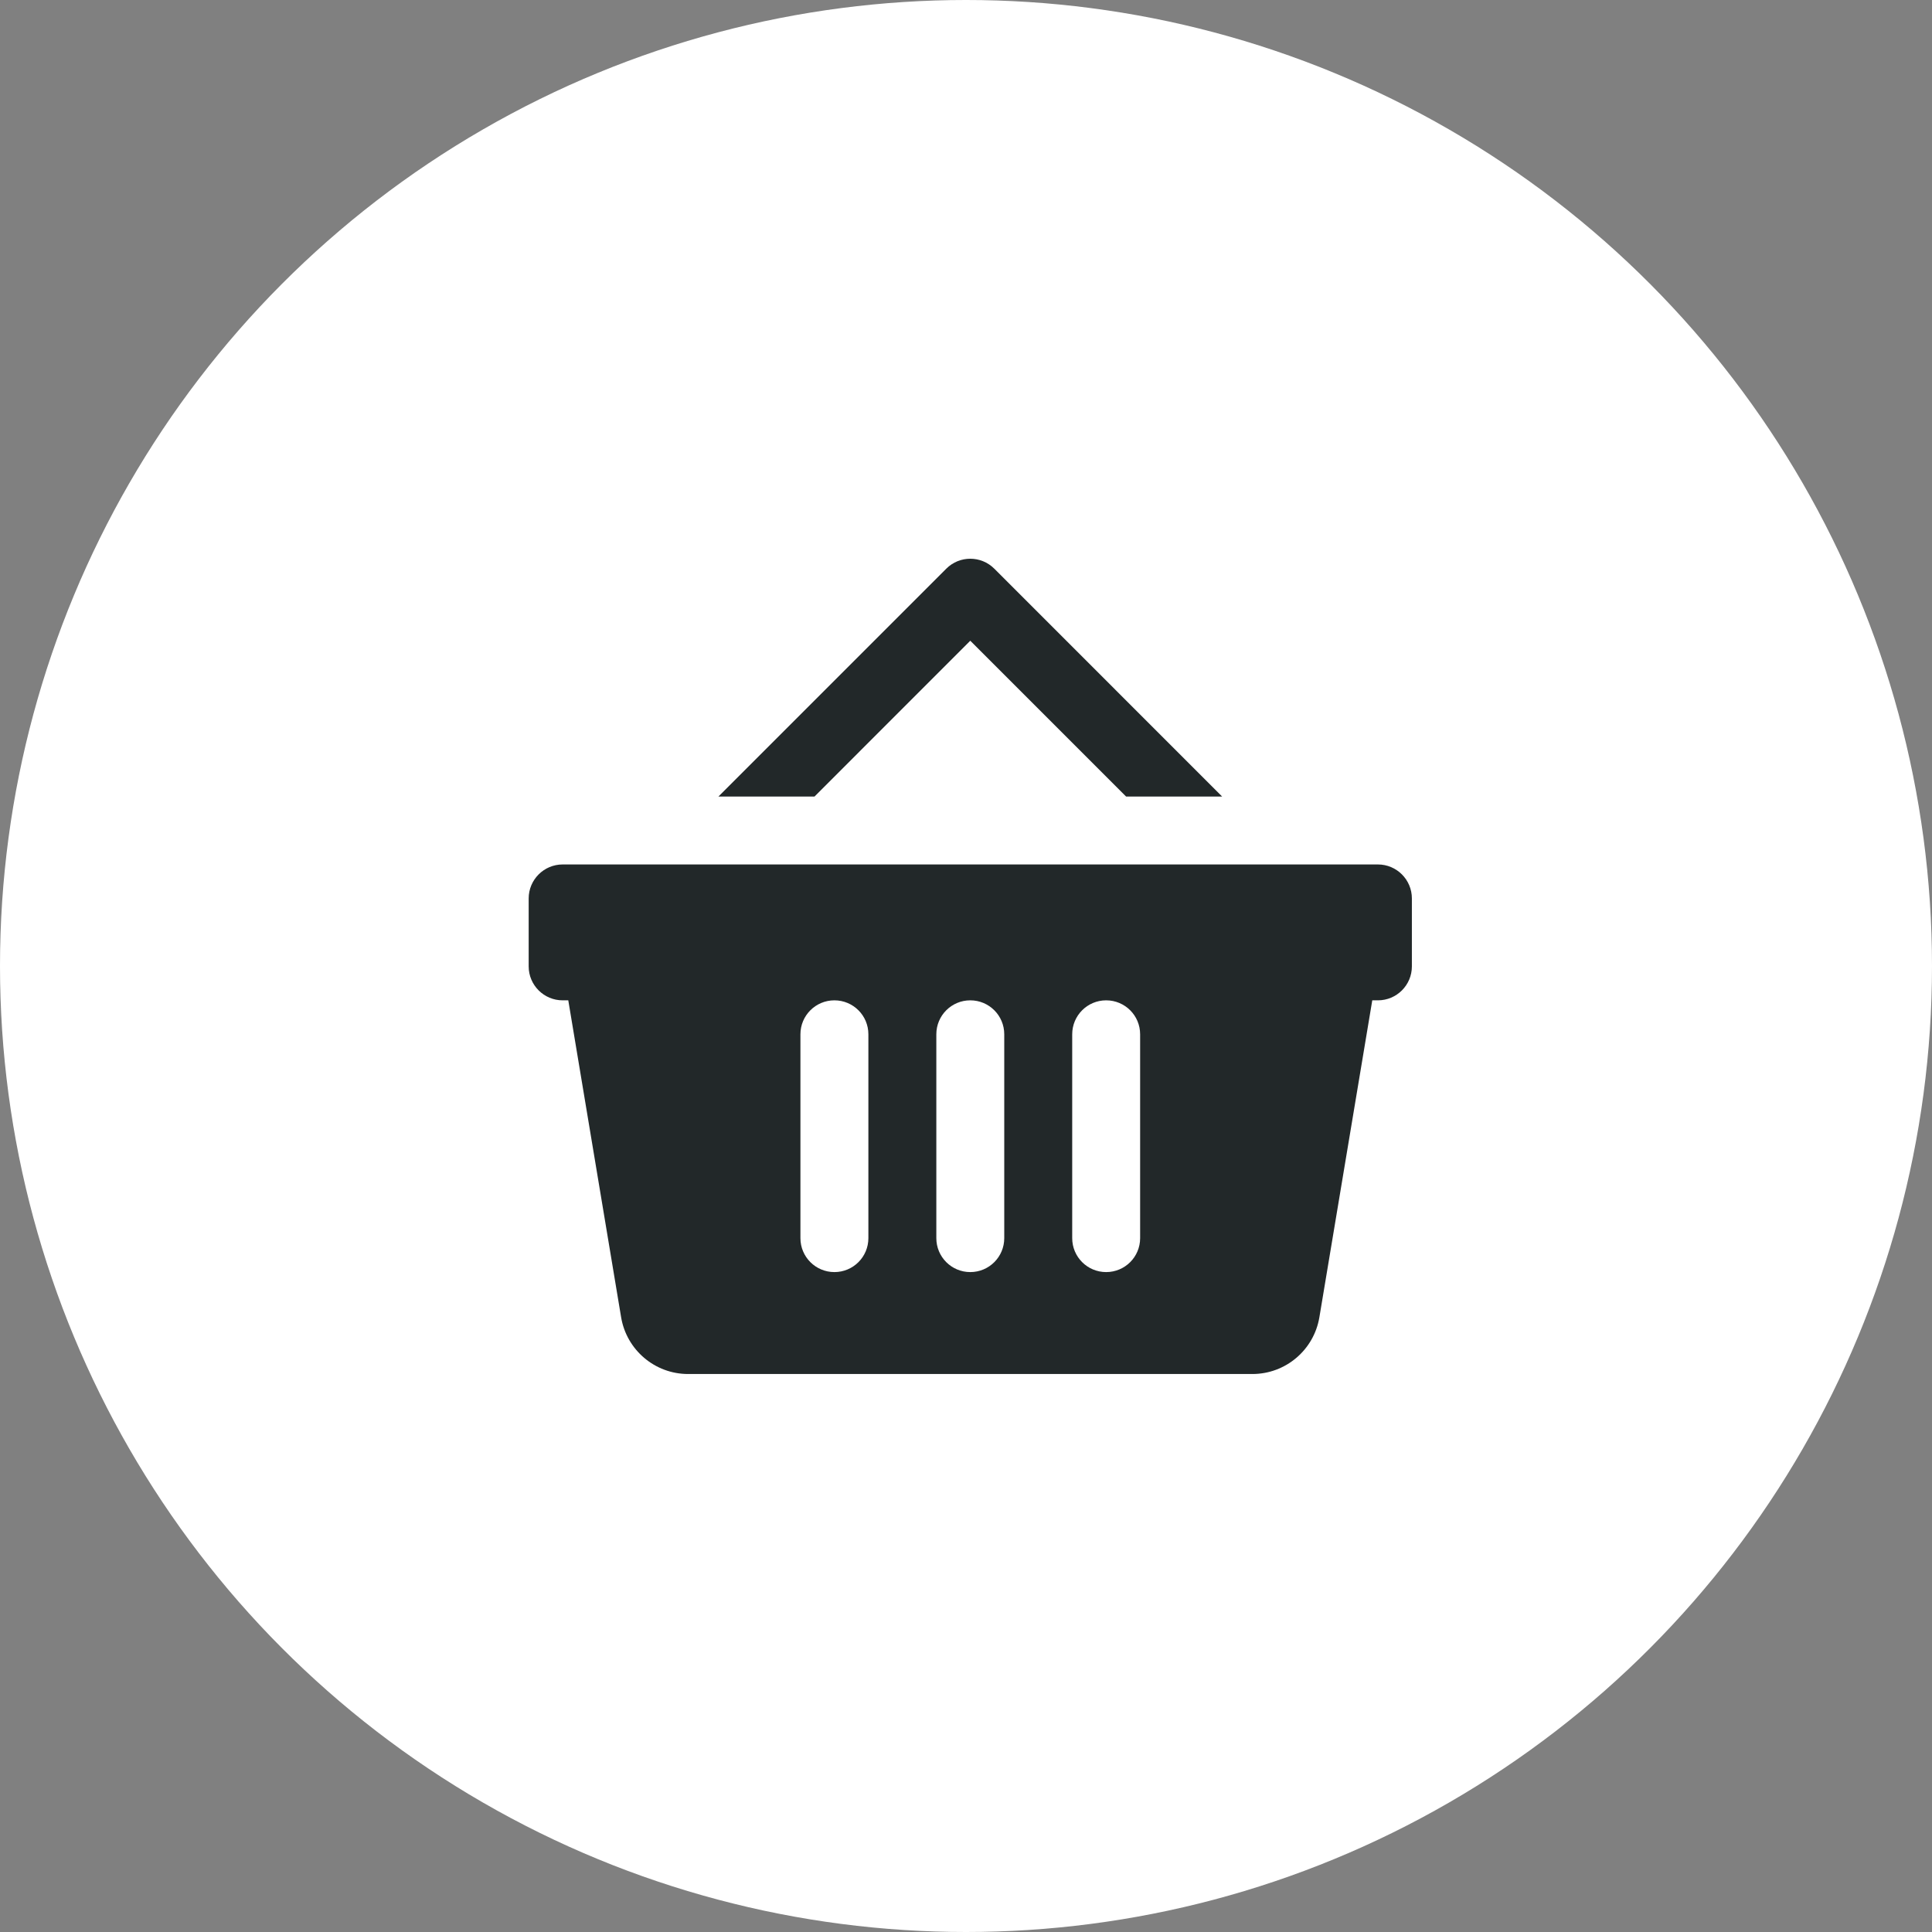 <svg width="70" height="70" viewBox="0 0 70 70" fill="none" xmlns="http://www.w3.org/2000/svg">
<rect x="0" y="0" width="70" height="70" fill="#808080" stroke="none"/>
<circle cx="35" cy="35" r="35" fill="white"/>
<path d="M35.155 20.244C34.84 20.244 34.526 20.364 34.285 20.605L26.03 28.86H29.511L35.155 23.215L40.8 28.86H44.28L36.026 20.605C35.785 20.364 35.47 20.244 35.155 20.244ZM20.386 31.321C19.707 31.321 19.155 31.873 19.155 32.552V35.014C19.155 35.693 19.707 36.244 20.386 36.244H20.59L22.504 47.725C22.702 48.912 23.729 49.783 24.932 49.783H45.376C46.58 49.783 47.606 48.912 47.804 47.725L49.72 36.244H49.925C50.604 36.244 51.155 35.693 51.155 35.014V32.552C51.155 31.873 50.604 31.321 49.925 31.321H20.386ZM30.232 36.244C30.913 36.244 31.463 36.794 31.463 37.475V44.86C31.463 45.54 30.913 46.09 30.232 46.09C29.552 46.09 29.001 45.54 29.001 44.86V37.475C29.001 36.794 29.552 36.244 30.232 36.244ZM35.155 36.244C35.836 36.244 36.386 36.794 36.386 37.475V44.86C36.386 45.54 35.836 46.09 35.155 46.09C34.475 46.09 33.925 45.54 33.925 44.86V37.475C33.925 36.794 34.475 36.244 35.155 36.244ZM40.078 36.244C40.759 36.244 41.309 36.794 41.309 37.475V44.86C41.309 45.54 40.759 46.09 40.078 46.09C39.398 46.09 38.848 45.54 38.848 44.86V37.475C38.848 36.794 39.398 36.244 40.078 36.244Z" fill="#222829"/>
</svg>
